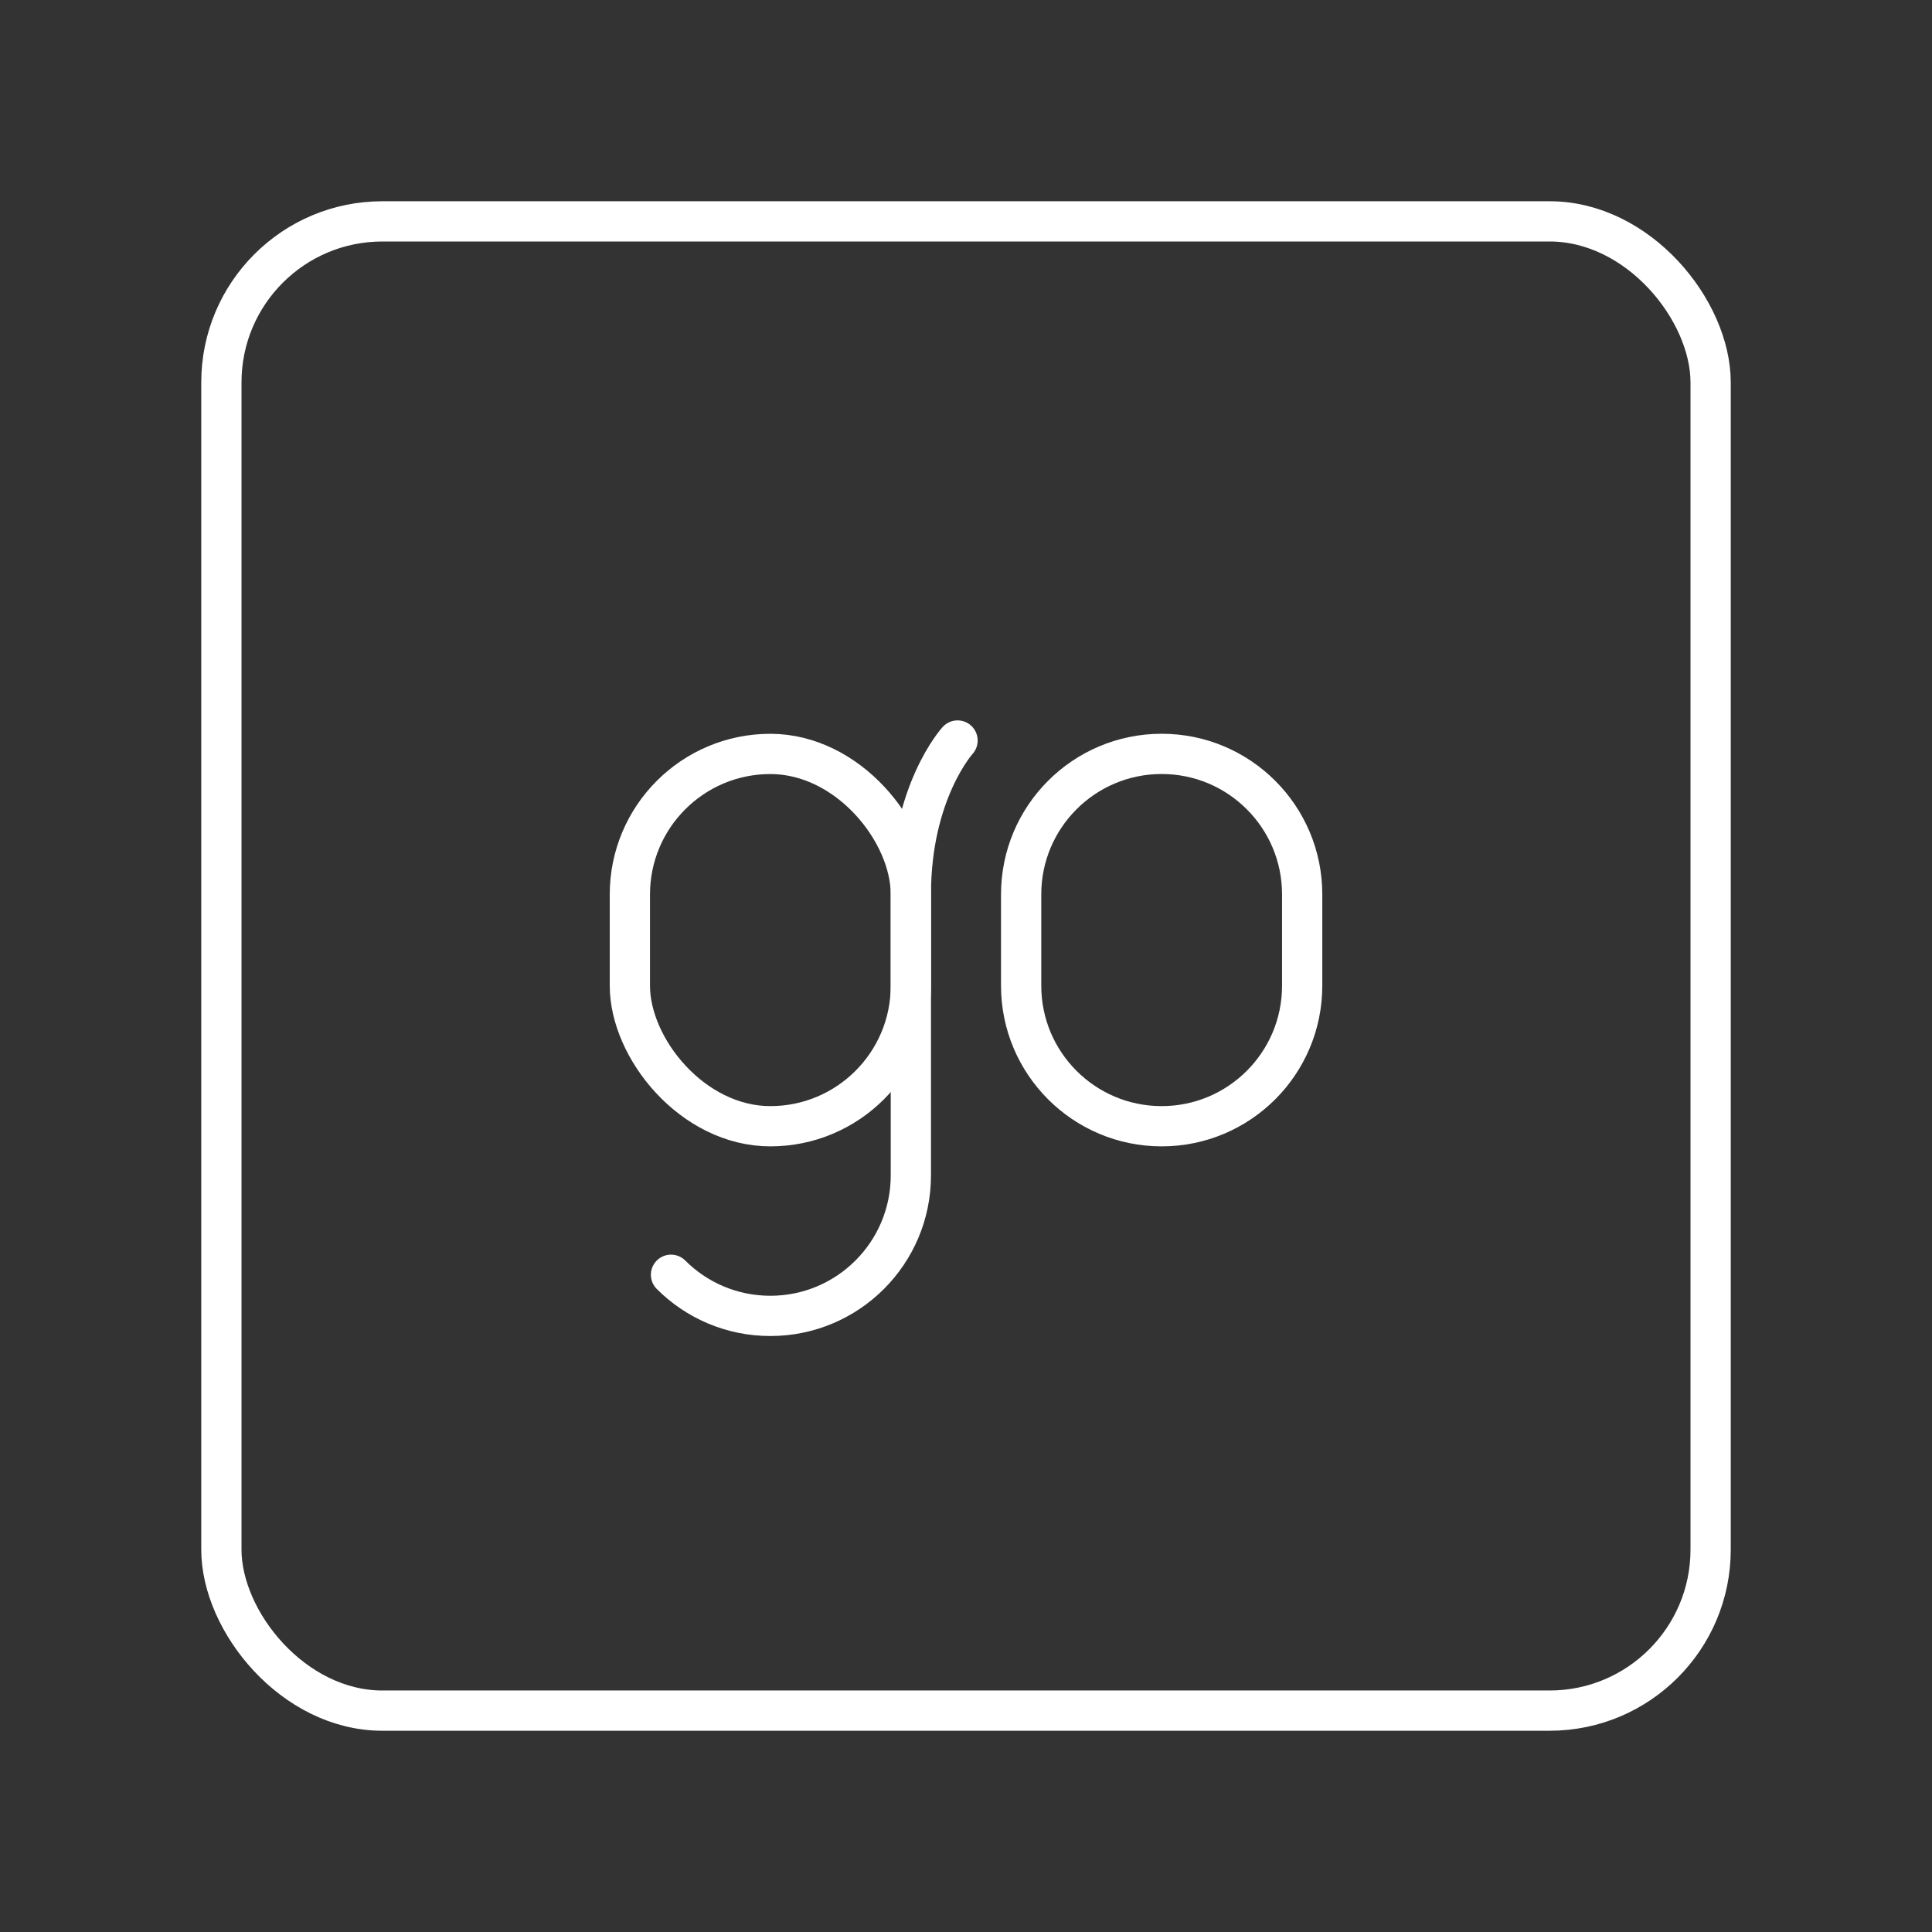 <?xml version="1.0" encoding="UTF-8"?><svg id="Layer_1" xmlns="http://www.w3.org/2000/svg" viewBox="0 0 48 48"><rect x="0" y="0" width="48" height="48" fill="#333333" stroke="none"/><defs><style>.cls-1{fill:none;stroke:#fff;stroke-linecap:round;stroke-linejoin:round;}</style></defs><path class="cls-1" d="M16.671,31.671c.632.632,1.504,1.022,2.468,1.022h0c1.928,0,3.491-1.563,3.491-3.491v-6.981c0-2.549,1.16-3.823,1.16-3.823"/><rect class="cls-1" x="15.649" y="18.73" width="6.981" height="9.25" rx="3.491" ry="3.491" transform="translate(38.279 46.711) rotate(180)"/><path class="cls-1" d="M25.37,22.221c0-1.928,1.563-3.491,3.491-3.491s3.491,1.563,3.491,3.491v2.269c0,1.928-1.563,3.491-3.491,3.491s-3.491-1.563-3.491-3.491v-2.269Z"/><rect id="rect1" class="cls-1" x="5.5" y="5.5" width="37" height="37" rx="4" ry="4"/></svg>